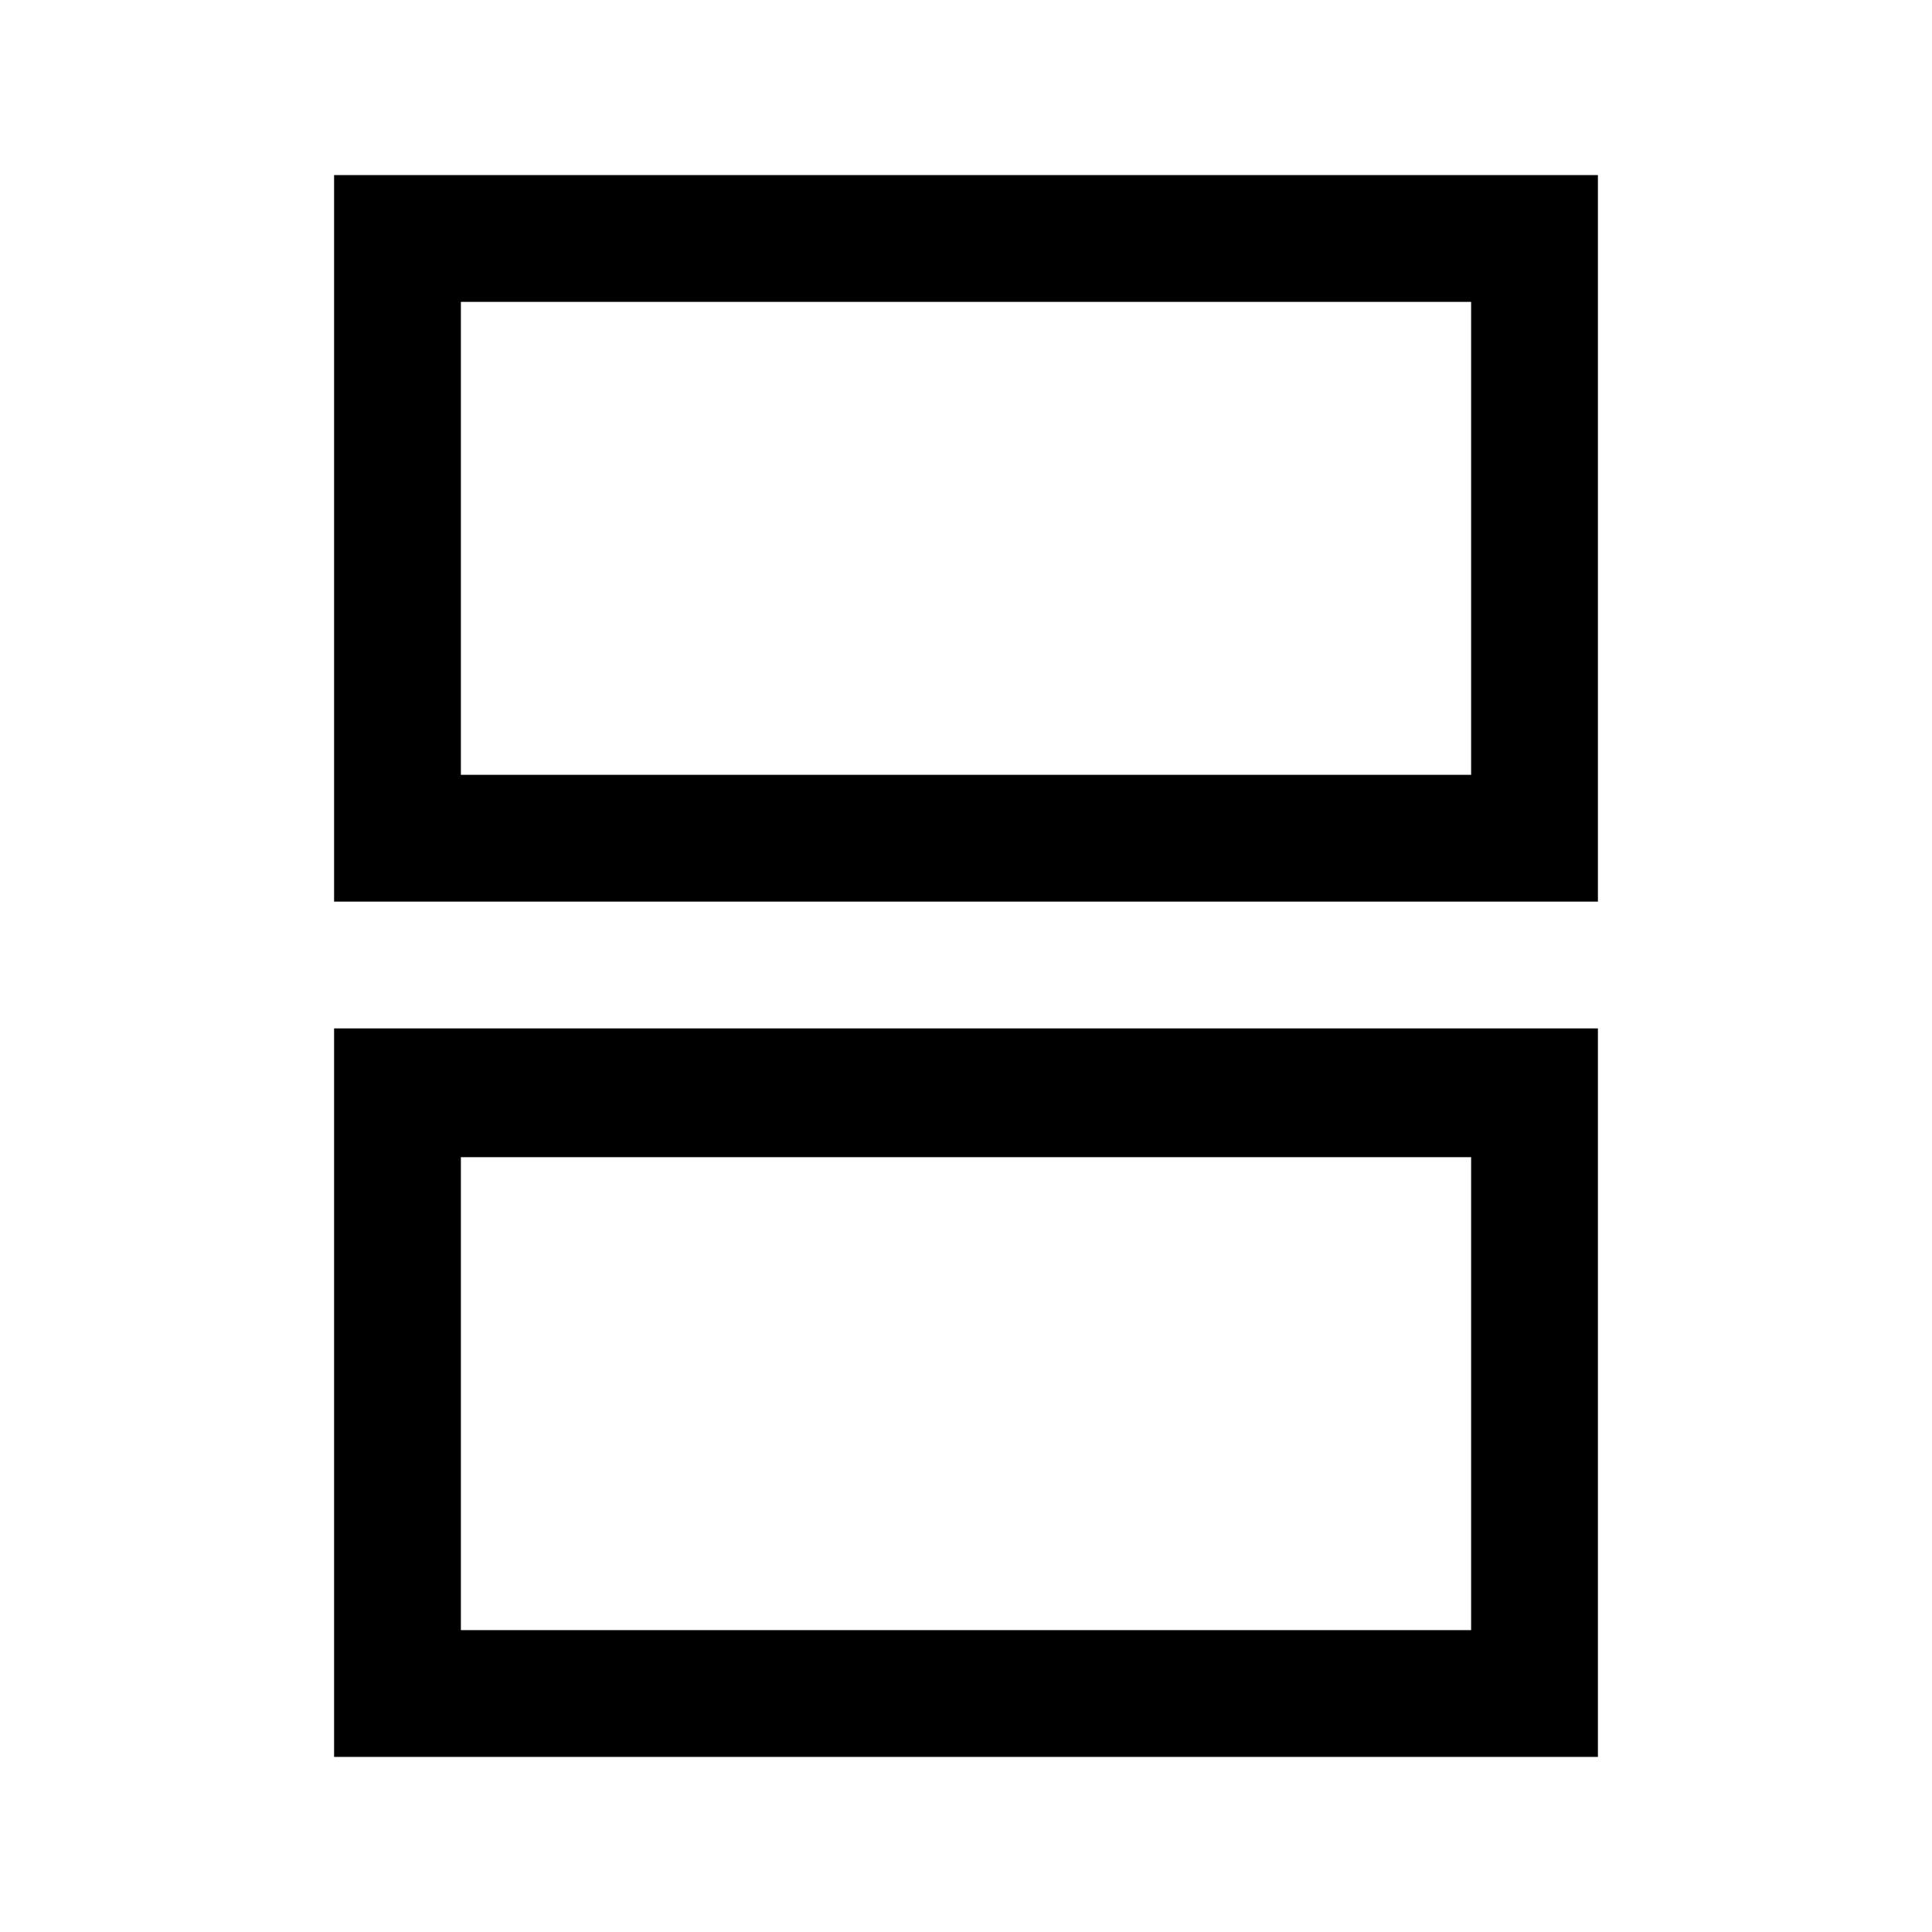 <svg xmlns="http://www.w3.org/2000/svg" height="40" width="40"><path d="M9.542 16.042H30.458V6.25H9.542ZM6.917 18.667V3.625H33.083V18.667ZM9.542 33.75H30.458V23.958H9.542ZM6.917 36.375V21.292H33.083V36.375ZM9.542 16.042V6.25V16.042ZM9.542 33.75V23.958V33.75Z"/></svg>